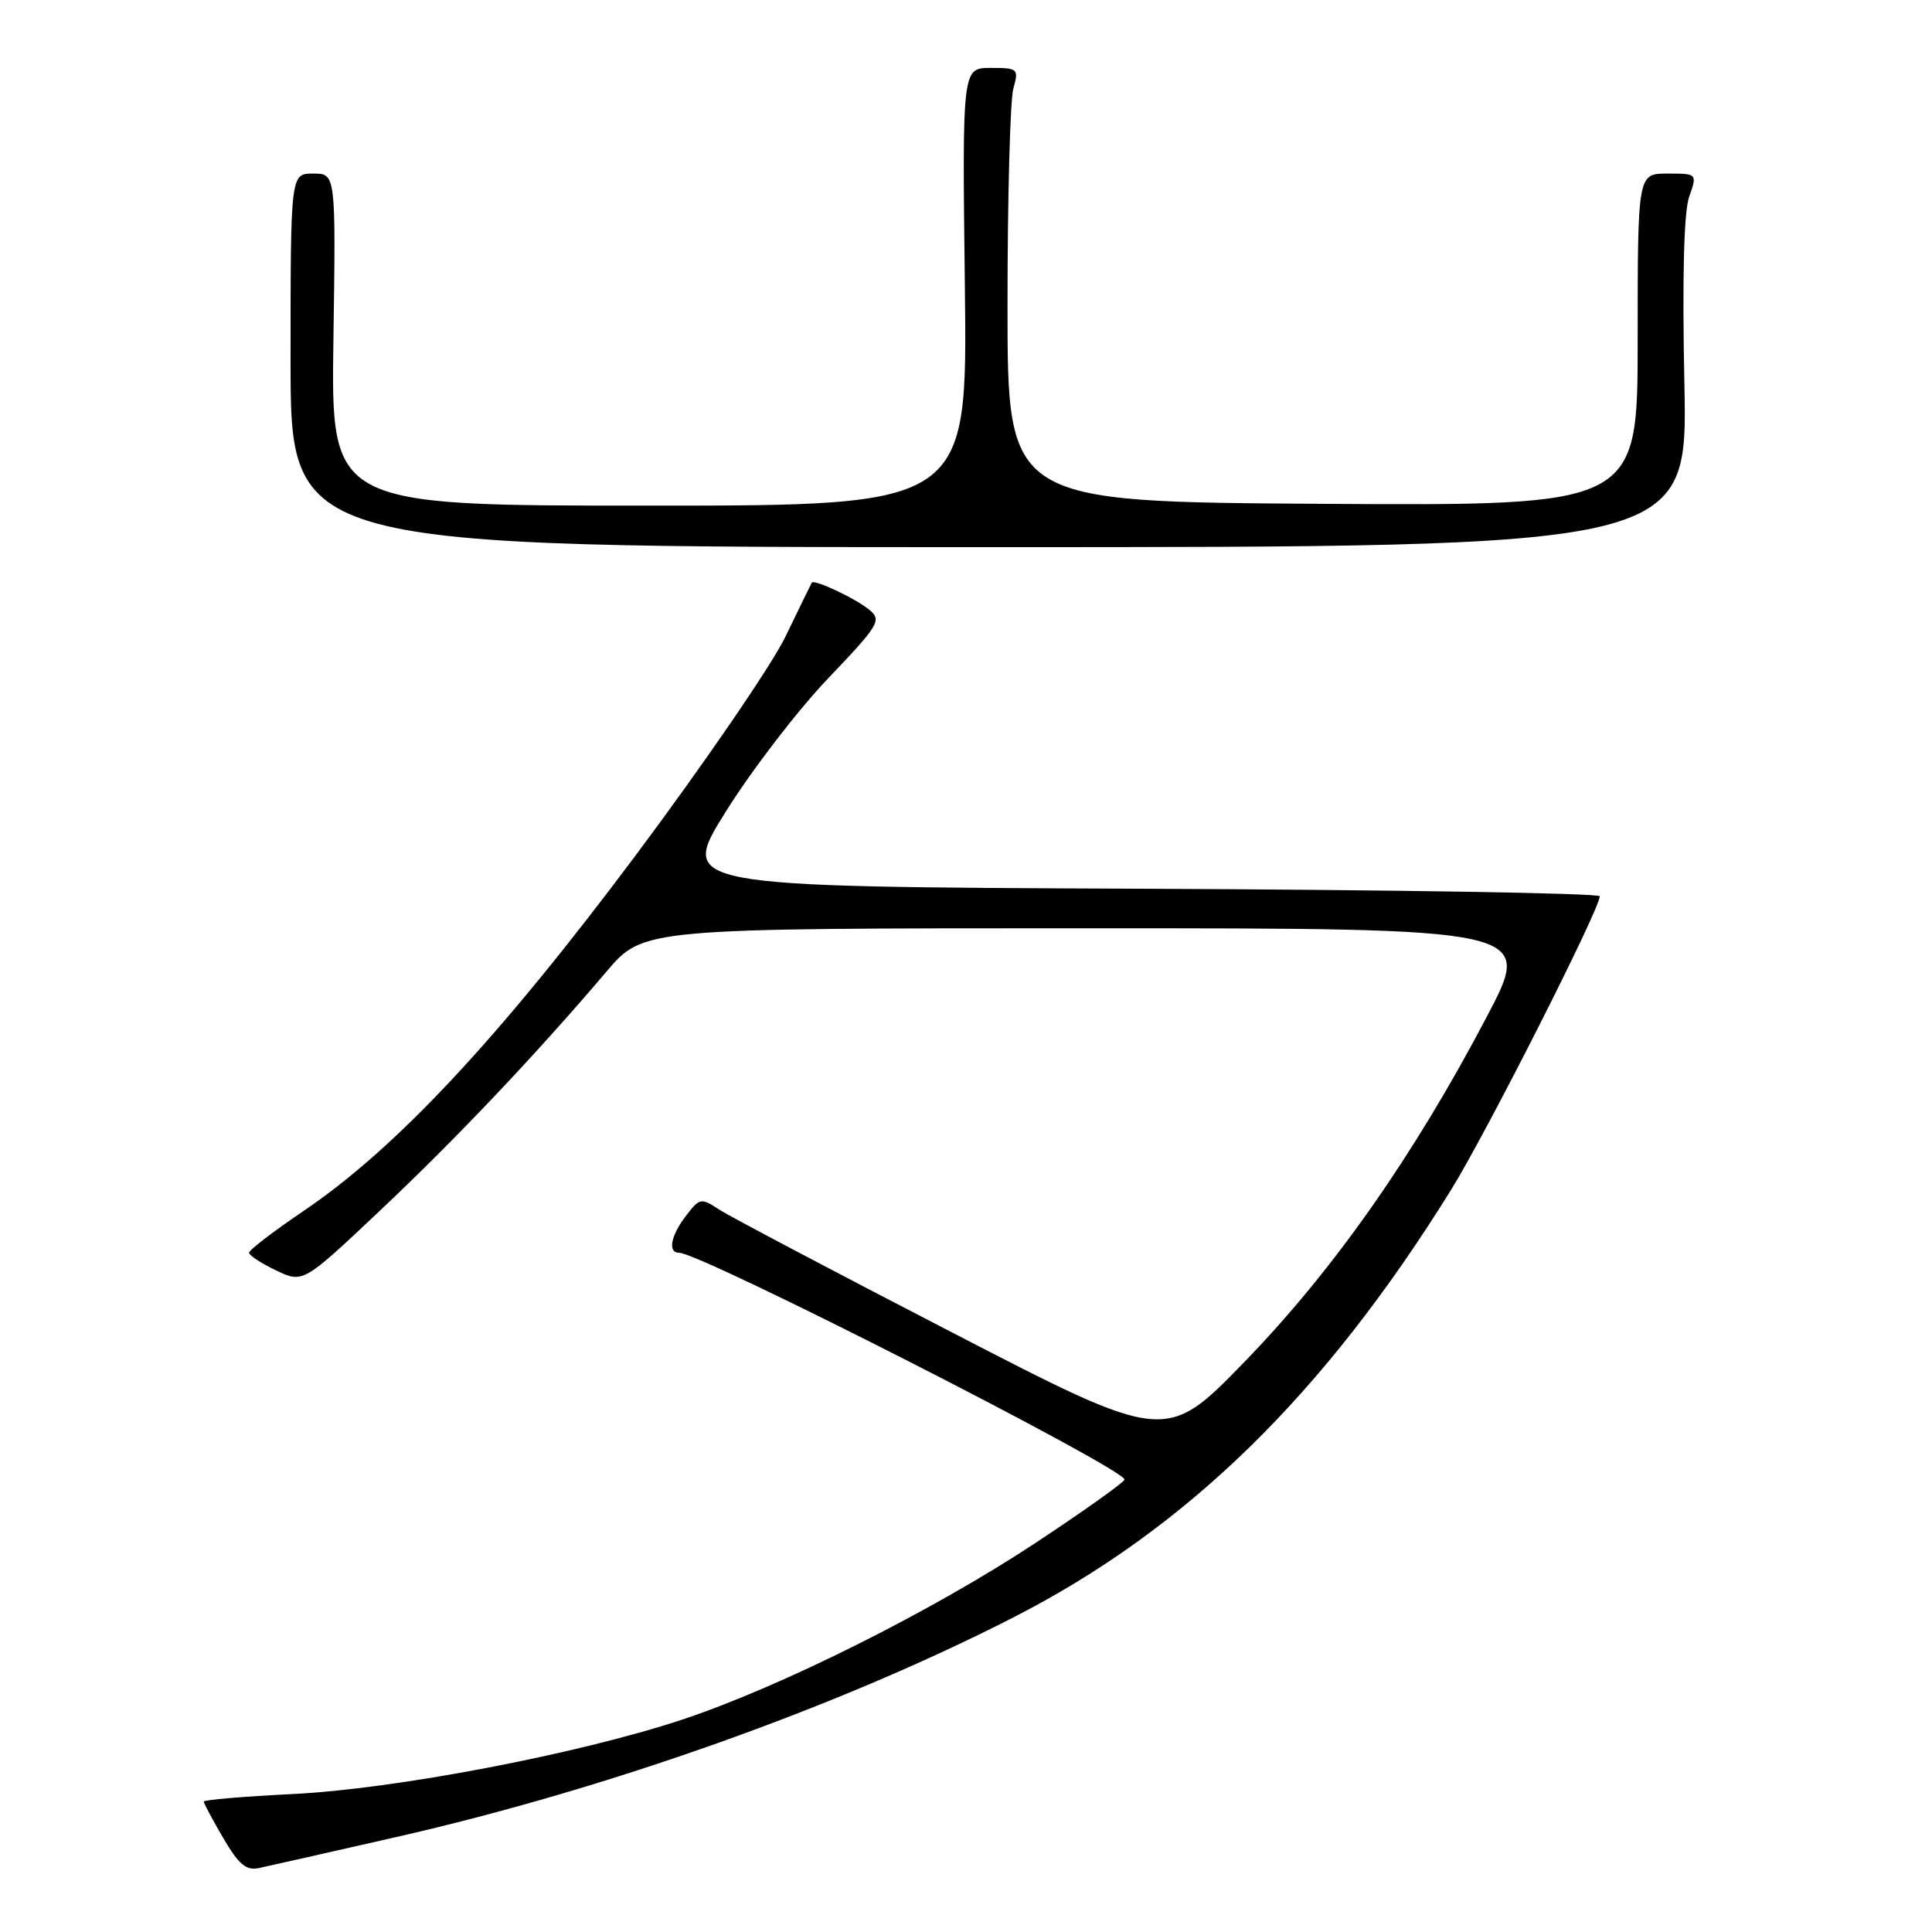 <?xml version="1.0" encoding="UTF-8" standalone="no"?>
<!DOCTYPE svg PUBLIC "-//W3C//DTD SVG 1.1//EN" "http://www.w3.org/Graphics/SVG/1.1/DTD/svg11.dtd" >
<svg xmlns="http://www.w3.org/2000/svg" xmlns:xlink="http://www.w3.org/1999/xlink" version="1.1" viewBox="0 0 256 256">
 <g >
 <path fill="currentColor"
d=" M 52.50 243.42 C 80.62 237.02 111.03 226.20 134.29 214.31 C 157.23 202.57 175.40 184.83 192.27 157.67 C 196.90 150.22 211.95 120.52 211.98 118.76 C 211.99 118.35 184.54 117.90 150.97 117.76 C 89.95 117.50 89.95 117.50 96.20 107.50 C 99.64 102.00 105.73 94.08 109.72 89.90 C 116.44 82.86 116.85 82.19 115.24 80.84 C 113.44 79.33 107.88 76.71 107.56 77.21 C 107.47 77.37 105.90 80.58 104.08 84.35 C 102.26 88.12 93.32 101.17 84.22 113.35 C 66.14 137.54 52.50 152.15 40.25 160.44 C 36.26 163.14 33.00 165.64 33.00 165.99 C 33.00 166.34 34.61 167.40 36.57 168.33 C 40.15 170.04 40.15 170.04 50.32 160.44 C 60.42 150.92 71.00 139.76 80.37 128.73 C 85.24 123.00 85.24 123.00 144.21 123.00 C 203.17 123.00 203.17 123.00 197.03 134.68 C 187.36 153.09 176.75 168.22 165.00 180.35 C 154.48 191.20 154.48 191.20 126.14 176.55 C 110.55 168.50 96.67 161.17 95.29 160.27 C 92.89 158.70 92.71 158.73 90.92 161.07 C 88.87 163.73 88.44 166.00 89.99 166.00 C 92.87 166.00 149.00 194.58 149.00 196.05 C 149.00 196.38 143.71 200.15 137.25 204.42 C 123.56 213.47 103.38 223.56 90.33 227.88 C 76.54 232.44 52.28 237.07 38.75 237.72 C 32.29 238.04 27.00 238.49 27.00 238.72 C 27.00 238.95 28.17 241.13 29.59 243.57 C 31.65 247.08 32.63 247.90 34.34 247.52 C 35.53 247.27 43.70 245.42 52.50 243.42 Z  M 223.19 50.84 C 222.90 36.80 223.12 28.09 223.82 26.09 C 224.90 23.00 224.90 23.00 220.95 23.00 C 217.00 23.00 217.00 23.00 217.00 45.01 C 217.00 67.02 217.00 67.02 175.25 66.76 C 133.50 66.50 133.50 66.50 133.50 40.50 C 133.50 26.20 133.85 13.26 134.27 11.75 C 135.01 9.10 134.90 9.00 131.27 9.00 C 127.50 9.00 127.50 9.00 127.85 38.00 C 128.20 67.00 128.20 67.00 86.03 67.00 C 43.86 67.00 43.86 67.00 44.18 45.00 C 44.50 23.00 44.50 23.00 41.50 23.00 C 38.50 23.00 38.50 23.00 38.50 47.75 C 38.50 72.50 38.50 72.50 131.06 72.50 C 223.63 72.50 223.63 72.50 223.19 50.84 Z "/>
</g>
</svg>